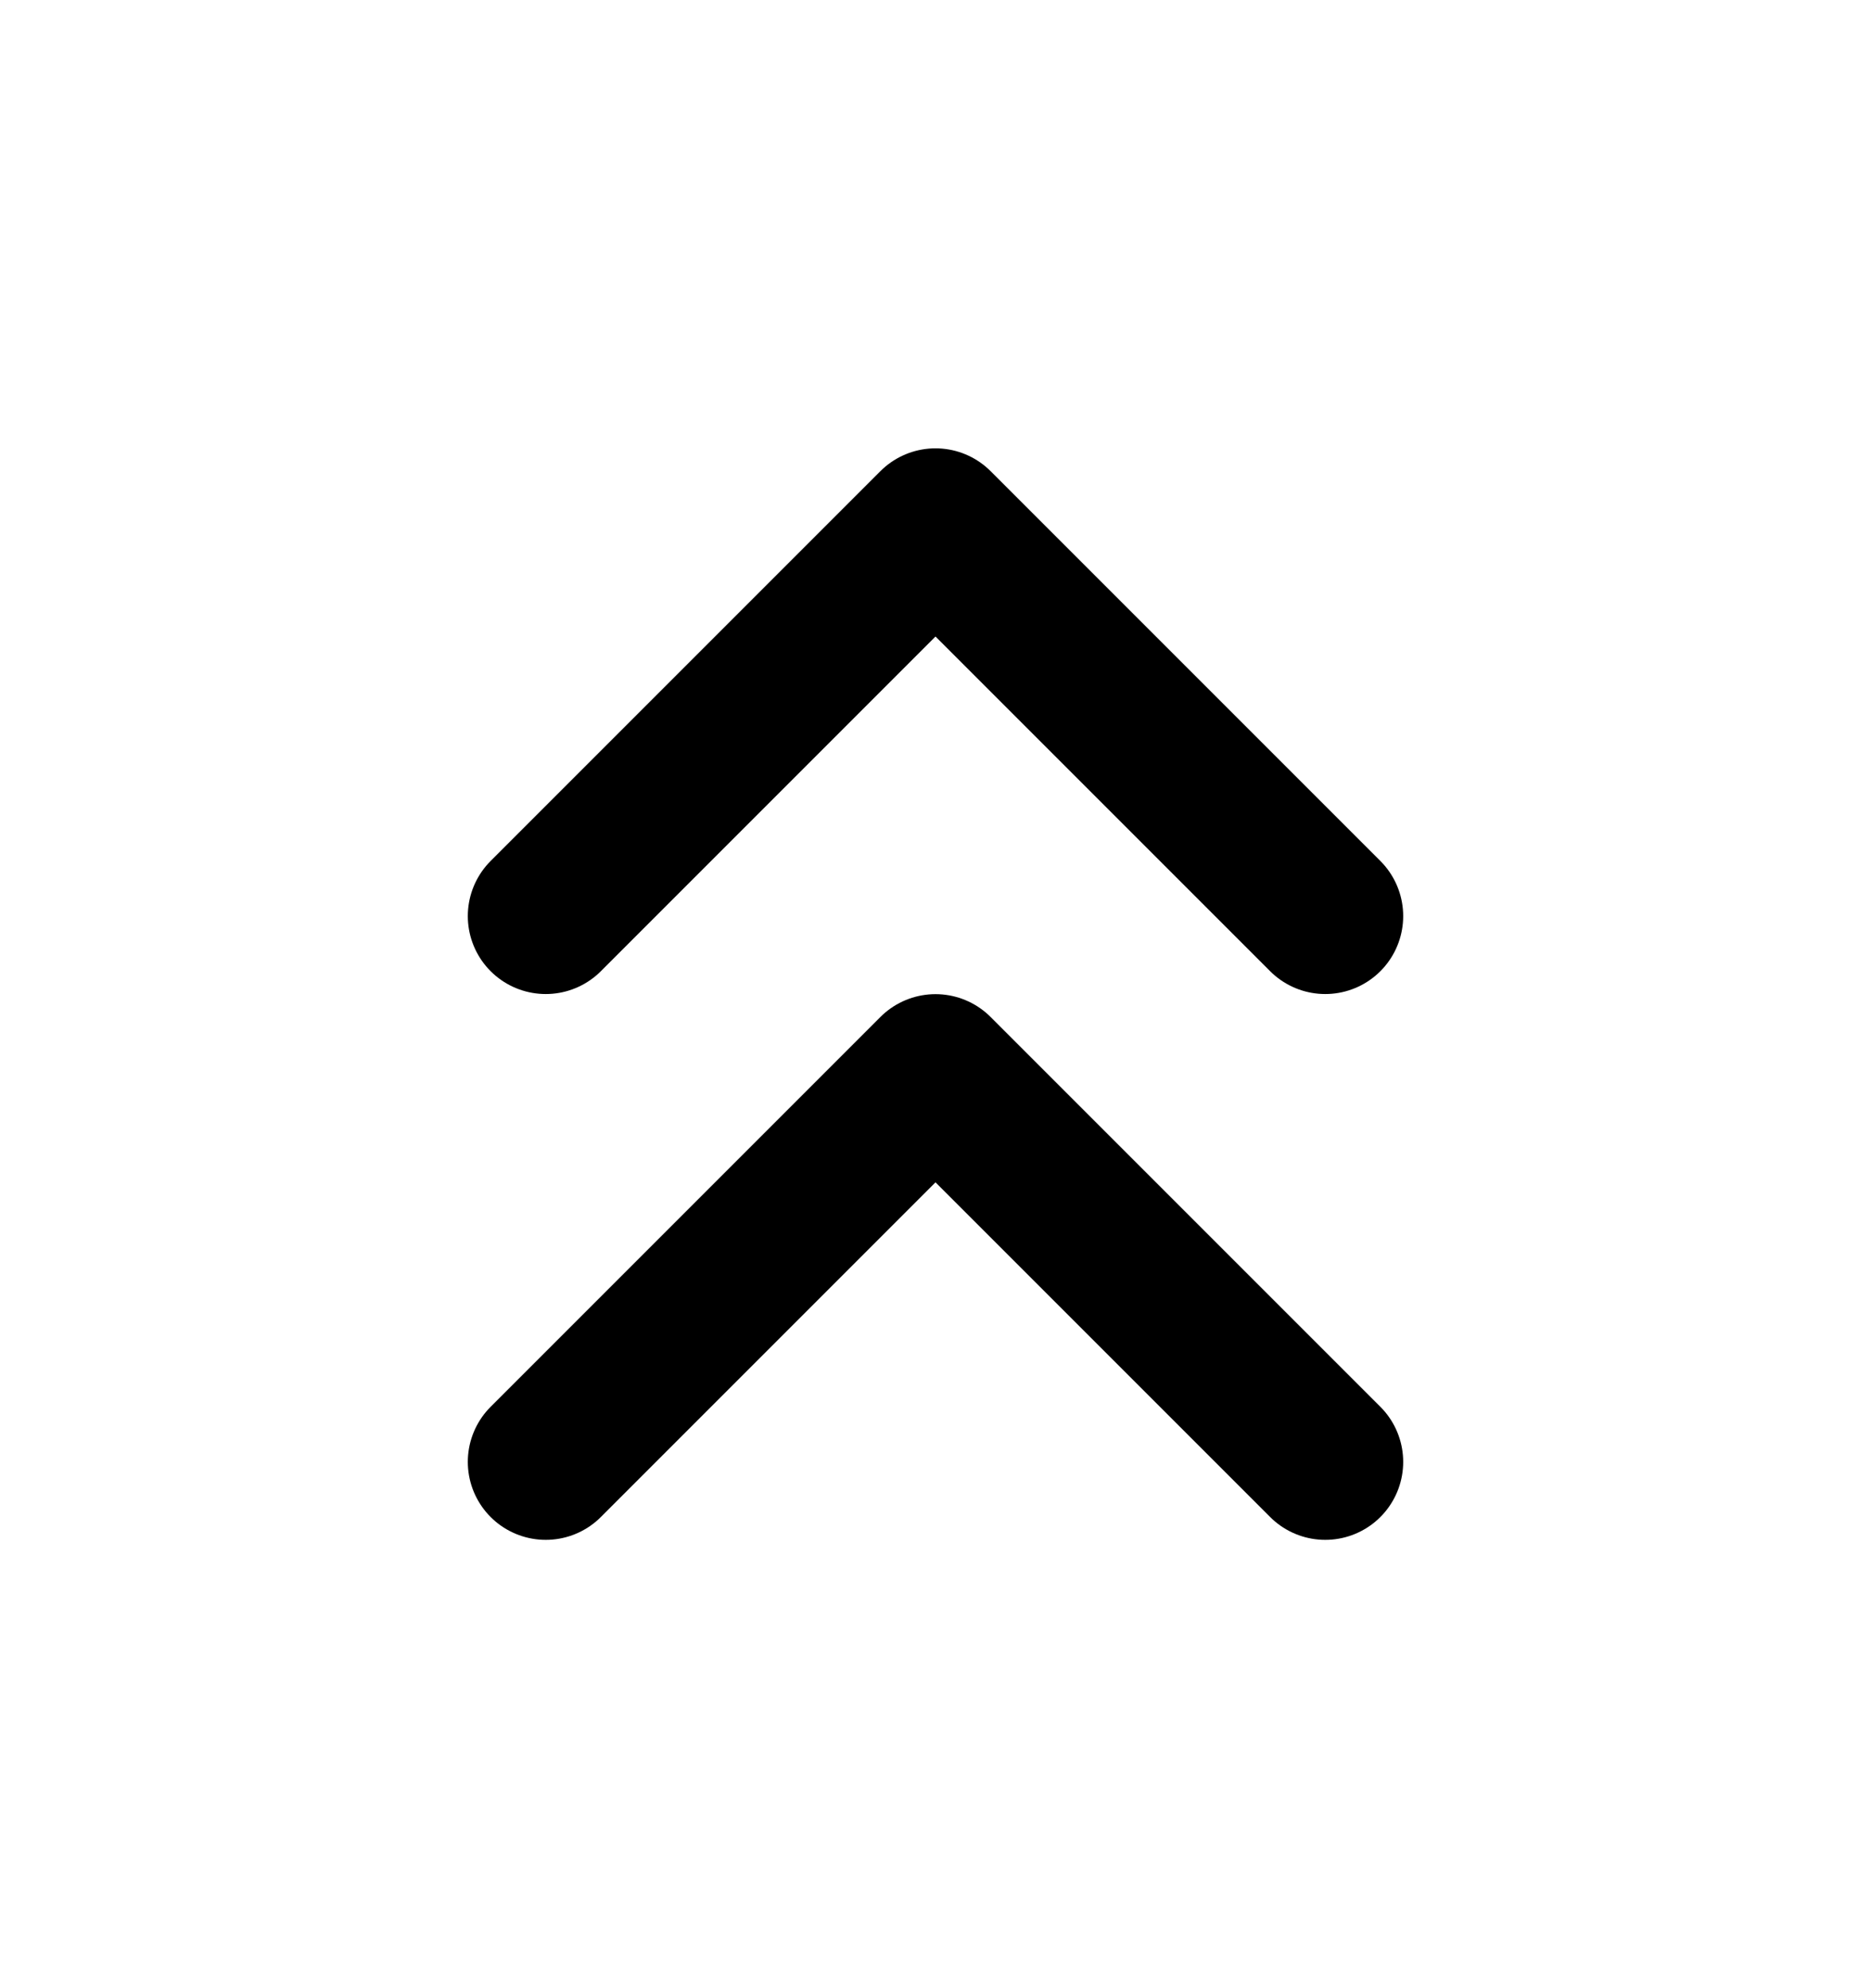 <svg viewBox="0 0 16 17" fill="none" xmlns="http://www.w3.org/2000/svg">
<path d="M11.333 12.5L8 9.167L4.667 12.5M11.333 7.833L8 4.5L4.667 7.833" stroke="currentColor" stroke-width="1.333" stroke-linecap="round" stroke-linejoin="round"/>
</svg>
